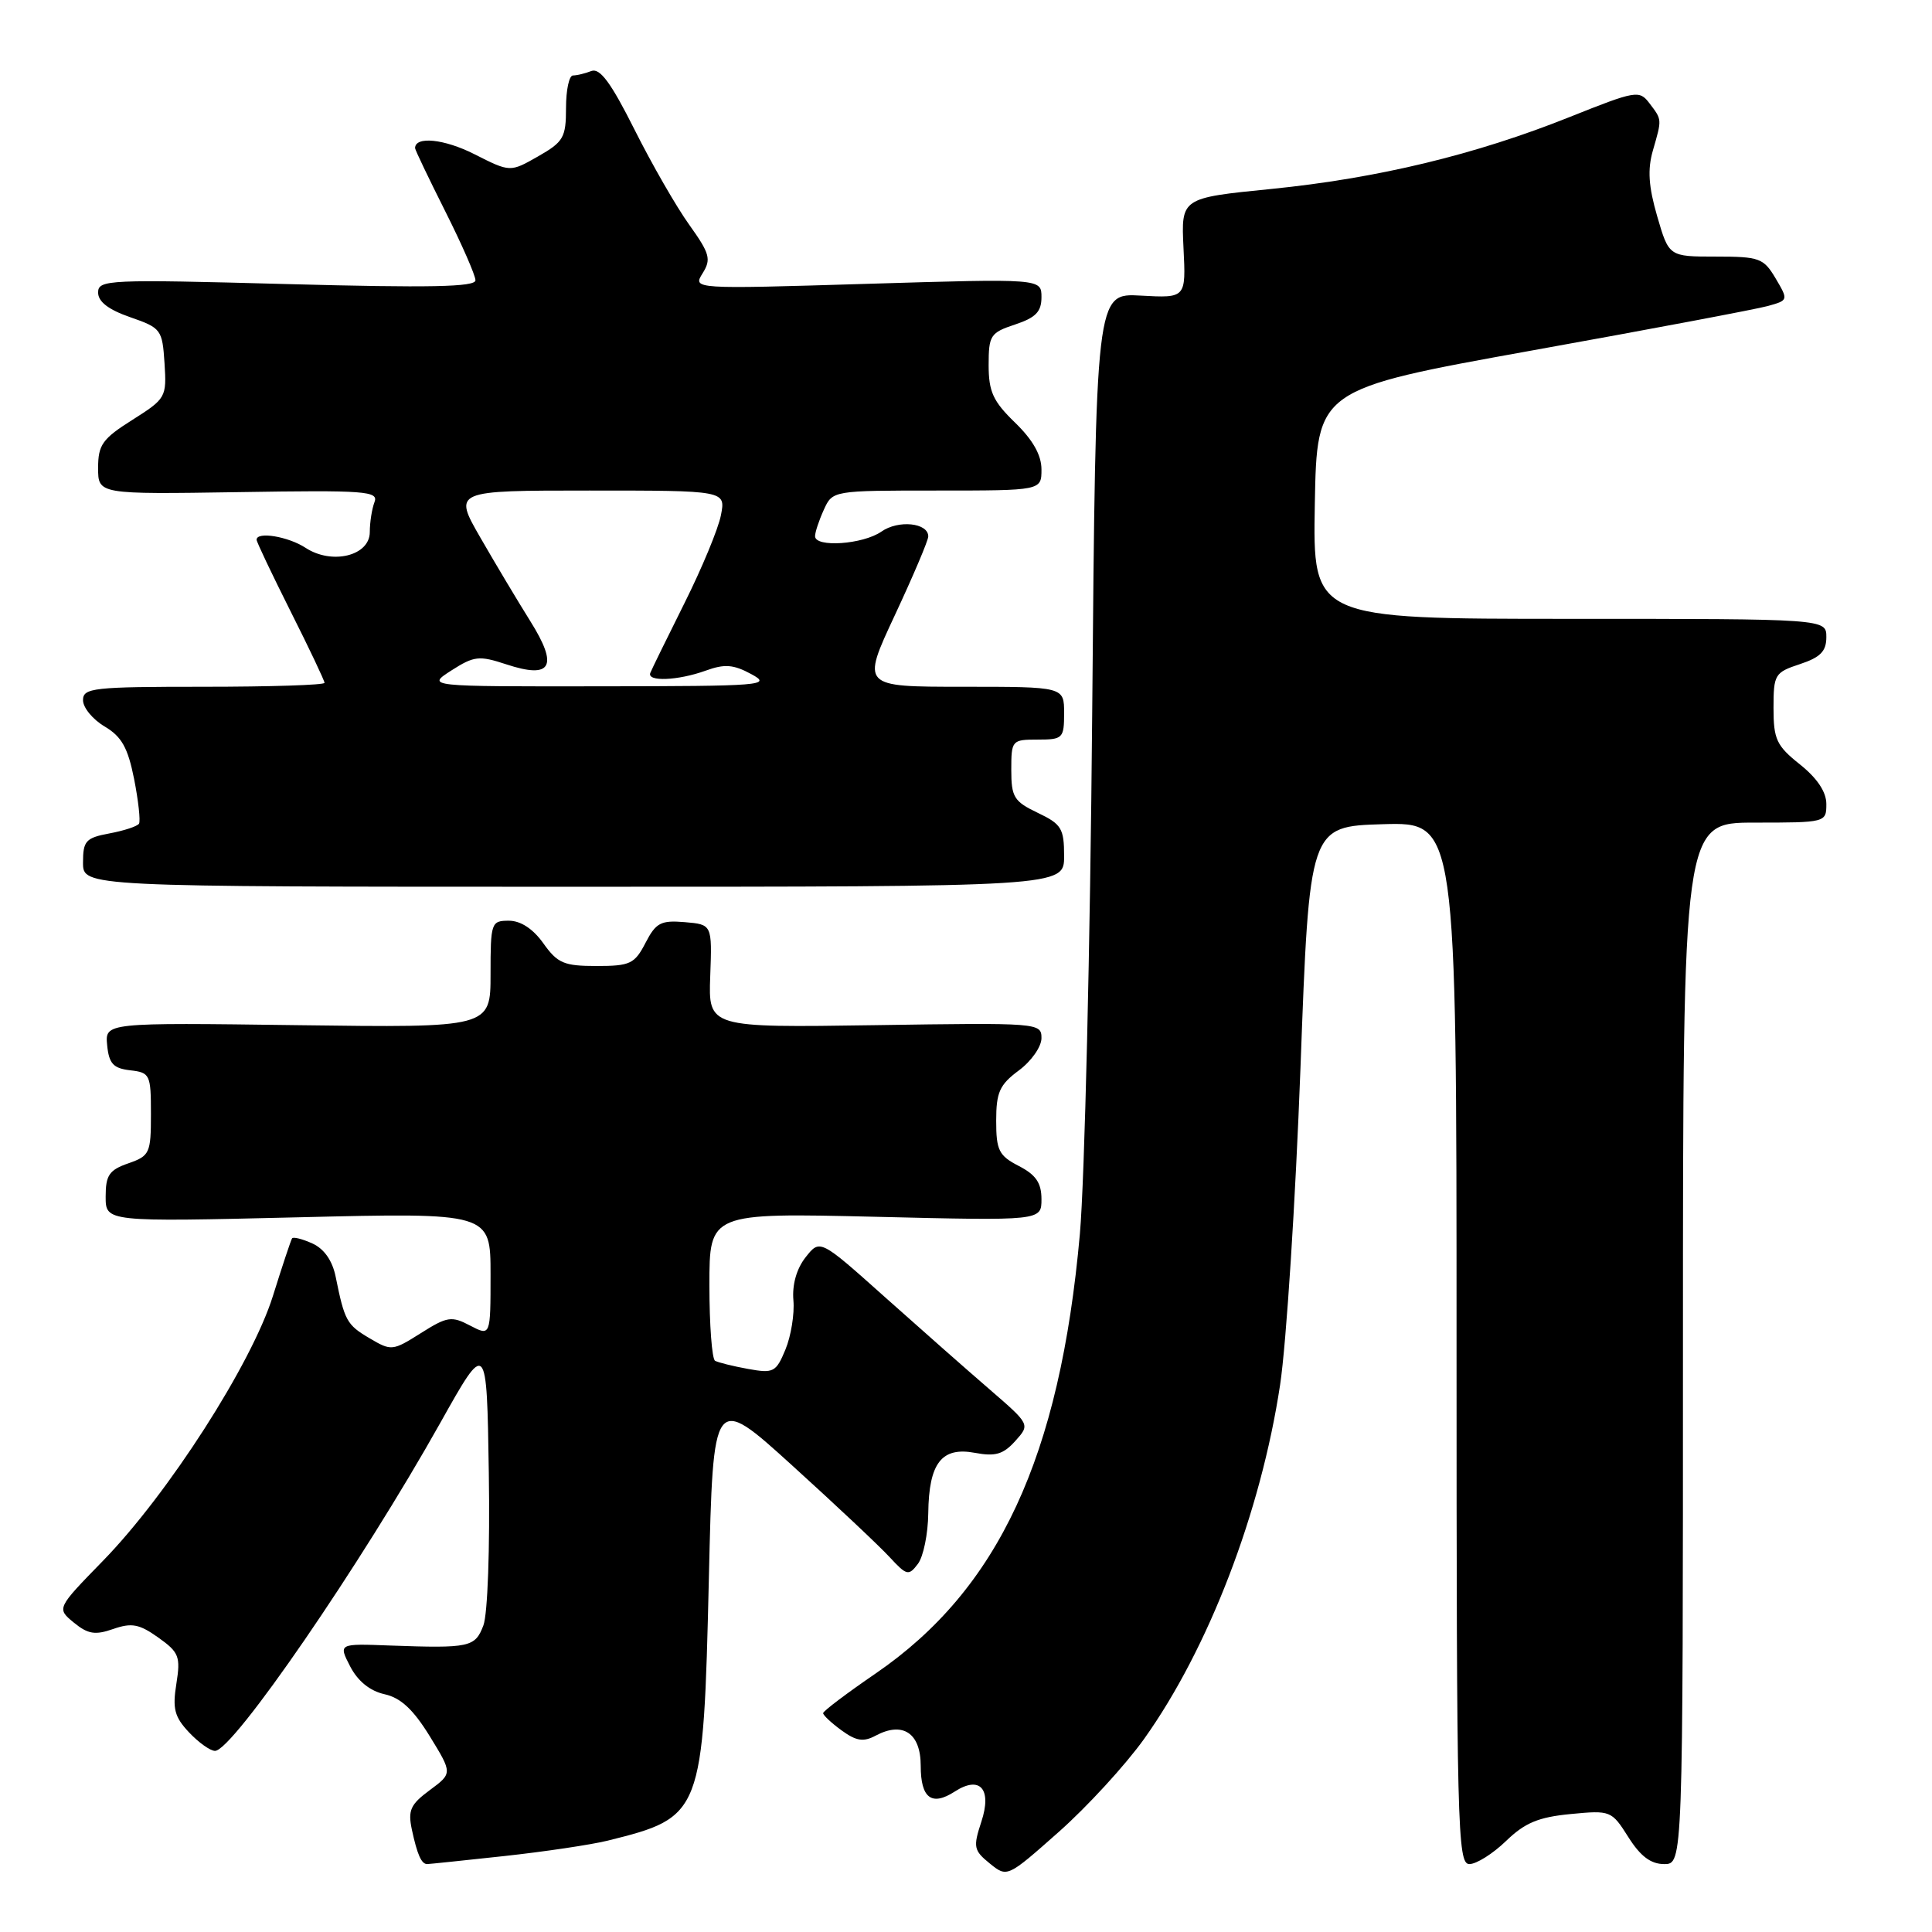 <?xml version="1.0" encoding="UTF-8" standalone="no"?>
<!DOCTYPE svg PUBLIC "-//W3C//DTD SVG 1.1//EN" "http://www.w3.org/Graphics/SVG/1.1/DTD/svg11.dtd" >
<svg xmlns="http://www.w3.org/2000/svg" xmlns:xlink="http://www.w3.org/1999/xlink" version="1.1" viewBox="0 0 256 256">
 <g >
 <path fill="currentColor"
d=" M 151.59 230.43 C 160.13 218.46 167.06 200.43 169.62 183.50 C 170.45 178.00 171.66 159.10 172.32 141.50 C 173.50 109.50 173.50 109.50 183.25 109.21 C 193.00 108.93 193.00 108.93 193.00 177.96 C 193.00 242.31 193.12 247.00 194.70 247.00 C 195.64 247.00 197.82 245.62 199.56 243.94 C 202.05 241.53 203.85 240.78 208.11 240.37 C 213.41 239.86 213.54 239.91 215.76 243.42 C 217.36 245.96 218.74 247.00 220.51 247.00 C 223.00 247.00 223.00 247.00 223.00 178.00 C 223.00 109.00 223.00 109.00 232.50 109.00 C 241.92 109.00 242.00 108.98 242.00 106.54 C 242.00 104.93 240.79 103.12 238.50 101.29 C 235.40 98.82 235.00 97.97 235.00 93.83 C 235.00 89.37 235.16 89.10 238.50 88.00 C 241.22 87.10 242.00 86.30 242.00 84.42 C 242.00 82.00 242.00 82.00 207.97 82.00 C 173.95 82.00 173.95 82.00 174.22 66.79 C 174.50 51.58 174.50 51.58 203.00 46.44 C 218.68 43.62 232.73 40.97 234.24 40.55 C 236.97 39.79 236.98 39.77 235.28 36.89 C 233.68 34.20 233.15 34.00 227.36 34.00 C 221.14 34.00 221.14 34.00 219.59 28.67 C 218.44 24.71 218.29 22.46 219.02 19.93 C 220.23 15.73 220.24 15.90 218.55 13.67 C 217.22 11.92 216.76 12.00 208.03 15.49 C 195.49 20.51 182.56 23.62 168.43 25.04 C 156.50 26.23 156.50 26.23 156.82 32.86 C 157.15 39.50 157.15 39.50 151.17 39.17 C 145.20 38.83 145.20 38.83 144.72 94.67 C 144.46 125.37 143.72 156.35 143.09 163.50 C 140.45 193.07 132.31 210.59 116.02 221.75 C 112.21 224.36 109.08 226.72 109.07 227.00 C 109.07 227.28 110.17 228.31 111.52 229.29 C 113.46 230.70 114.42 230.85 116.03 229.98 C 119.63 228.06 122.00 229.64 122.00 233.98 C 122.00 238.27 123.45 239.37 126.51 237.39 C 129.86 235.22 131.47 237.05 130.03 241.40 C 128.93 244.75 129.02 245.19 131.15 246.92 C 133.46 248.79 133.46 248.79 140.29 242.74 C 144.05 239.41 149.13 233.87 151.59 230.43 Z  M 66.79 245.94 C 72.13 245.36 78.30 244.44 80.50 243.90 C 93.07 240.78 93.19 240.47 93.93 209.09 C 94.50 184.68 94.50 184.68 105.00 194.21 C 110.78 199.45 116.58 204.91 117.90 206.35 C 120.14 208.77 120.40 208.84 121.62 207.23 C 122.35 206.28 122.97 203.25 123.00 200.50 C 123.08 193.85 124.77 191.68 129.19 192.51 C 131.89 193.02 132.95 192.70 134.53 190.94 C 136.50 188.75 136.50 188.75 131.15 184.12 C 128.20 181.58 121.94 176.05 117.22 171.84 C 108.65 164.18 108.65 164.18 106.75 166.59 C 105.55 168.11 104.95 170.23 105.13 172.30 C 105.29 174.11 104.81 177.04 104.08 178.81 C 102.83 181.83 102.50 182.00 99.12 181.39 C 97.13 181.03 95.16 180.54 94.75 180.31 C 94.34 180.07 94.00 175.57 94.00 170.30 C 94.00 160.71 94.00 160.71 116.00 161.23 C 138.00 161.76 138.00 161.76 138.00 158.90 C 138.00 156.75 137.27 155.67 135.00 154.50 C 132.35 153.13 132.00 152.43 132.00 148.50 C 132.00 144.73 132.45 143.73 135.00 141.84 C 136.65 140.62 138.00 138.70 138.00 137.56 C 138.00 135.53 137.66 135.51 115.93 135.84 C 93.86 136.17 93.86 136.17 94.11 129.34 C 94.36 122.50 94.36 122.50 90.74 122.19 C 87.56 121.92 86.91 122.27 85.53 124.94 C 84.09 127.72 83.50 128.00 79.04 128.00 C 74.73 128.00 73.88 127.64 72.00 125.00 C 70.63 123.07 68.99 122.00 67.43 122.00 C 65.08 122.00 65.00 122.25 65.00 129.09 C 65.00 136.18 65.00 136.18 39.45 135.84 C 13.91 135.50 13.91 135.50 14.20 138.50 C 14.44 140.94 15.01 141.56 17.25 141.82 C 19.88 142.12 20.00 142.38 20.00 147.62 C 20.00 152.81 19.84 153.16 17.00 154.15 C 14.47 155.03 14.00 155.72 14.00 158.55 C 14.00 161.91 14.00 161.91 39.50 161.30 C 65.00 160.68 65.00 160.68 65.00 168.87 C 65.00 177.06 65.00 177.06 62.30 175.65 C 59.83 174.35 59.26 174.44 55.76 176.65 C 52.02 179.01 51.85 179.03 48.96 177.32 C 45.94 175.54 45.66 175.01 44.48 169.19 C 44.05 167.05 42.96 165.48 41.40 164.77 C 40.08 164.17 38.86 163.86 38.70 164.09 C 38.55 164.31 37.40 167.76 36.16 171.73 C 33.35 180.70 22.28 197.96 13.65 206.81 C 7.50 213.12 7.50 213.12 9.78 215.00 C 11.65 216.53 12.60 216.69 15.00 215.85 C 17.45 215.00 18.45 215.19 20.97 216.98 C 23.73 218.94 23.94 219.50 23.37 223.11 C 22.84 226.41 23.12 227.50 25.04 229.54 C 26.31 230.89 27.86 232.00 28.49 232.00 C 30.86 232.00 47.86 207.24 58.35 188.52 C 64.50 177.55 64.50 177.55 64.77 195.15 C 64.93 205.17 64.62 213.88 64.05 215.38 C 62.95 218.27 62.25 218.42 51.67 218.04 C 44.84 217.78 44.84 217.78 46.40 220.81 C 47.41 222.76 49.02 224.06 50.94 224.49 C 53.09 224.96 54.75 226.50 56.94 230.05 C 59.96 234.97 59.96 234.97 56.95 237.20 C 54.38 239.10 54.03 239.87 54.58 242.46 C 55.29 245.75 55.84 247.00 56.60 247.00 C 56.86 247.00 61.45 246.52 66.79 245.94 Z  M 141.00 113.44 C 141.00 109.77 140.65 109.20 137.50 107.70 C 134.36 106.20 134.00 105.62 134.00 102.02 C 134.00 98.09 134.08 98.00 137.50 98.00 C 140.83 98.00 141.00 97.83 141.00 94.50 C 141.00 91.00 141.00 91.00 127.57 91.00 C 114.14 91.00 114.14 91.00 118.57 81.52 C 121.01 76.30 123.00 71.61 123.00 71.08 C 123.00 69.27 119.04 68.86 116.79 70.44 C 114.35 72.14 108.00 72.58 108.00 71.05 C 108.00 70.52 108.52 68.95 109.16 67.55 C 110.32 65.00 110.32 65.00 124.16 65.00 C 138.00 65.00 138.00 65.00 138.00 62.20 C 138.00 60.30 136.86 58.29 134.50 56.00 C 131.59 53.18 131.00 51.90 131.00 48.38 C 131.00 44.44 131.23 44.08 134.50 43.00 C 137.24 42.09 138.00 41.31 138.00 39.38 C 138.00 36.91 138.00 36.91 114.89 37.61 C 91.79 38.31 91.79 38.31 93.10 36.21 C 94.26 34.35 94.06 33.61 91.34 29.80 C 89.64 27.44 86.37 21.75 84.07 17.16 C 80.97 10.98 79.50 8.98 78.36 9.41 C 77.52 9.74 76.42 10.00 75.92 10.00 C 75.41 10.00 75.00 11.94 75.00 14.30 C 75.00 18.22 74.67 18.80 71.30 20.72 C 67.60 22.83 67.60 22.83 62.86 20.43 C 58.87 18.41 55.00 18.01 55.00 19.63 C 55.00 19.86 56.80 23.62 59.00 28.00 C 61.20 32.38 63.00 36.49 63.00 37.14 C 63.00 38.03 56.94 38.15 38.00 37.64 C 14.33 37.00 13.00 37.06 13.00 38.76 C 13.00 39.98 14.37 41.03 17.25 42.03 C 21.35 43.45 21.51 43.67 21.80 48.13 C 22.09 52.64 21.99 52.82 17.55 55.63 C 13.57 58.14 13.00 58.94 13.00 62.00 C 13.00 65.50 13.00 65.50 31.62 65.21 C 48.48 64.94 50.19 65.07 49.62 66.54 C 49.28 67.43 49.00 69.22 49.00 70.50 C 49.00 73.65 43.99 74.88 40.49 72.59 C 38.20 71.09 34.00 70.39 34.00 71.52 C 34.00 71.81 36.03 76.07 38.50 81.00 C 40.98 85.93 43.00 90.19 43.00 90.48 C 43.00 90.77 35.80 91.00 27.00 91.00 C 12.31 91.00 11.00 91.15 11.00 92.78 C 11.00 93.77 12.29 95.33 13.86 96.26 C 16.12 97.60 16.94 99.06 17.77 103.22 C 18.34 106.12 18.63 108.78 18.42 109.14 C 18.20 109.49 16.44 110.07 14.51 110.43 C 11.36 111.02 11.00 111.42 11.00 114.30 C 11.00 117.50 11.00 117.50 76.00 117.50 C 141.00 117.50 141.00 117.50 141.00 113.44 Z  M 59.81 88.84 C 62.83 86.91 63.48 86.84 67.09 88.03 C 73.09 90.01 74.03 88.31 70.27 82.31 C 68.61 79.66 65.64 74.69 63.66 71.25 C 60.06 65.00 60.06 65.00 78.11 65.00 C 96.16 65.00 96.16 65.00 95.53 68.25 C 95.19 70.04 93.01 75.29 90.70 79.91 C 88.39 84.54 86.35 88.70 86.17 89.16 C 85.69 90.36 89.82 90.19 93.49 88.87 C 96.02 87.95 97.18 88.04 99.56 89.33 C 102.32 90.82 101.11 90.92 79.50 90.94 C 56.50 90.97 56.50 90.97 59.81 88.84 Z "/>
</g>
</svg>